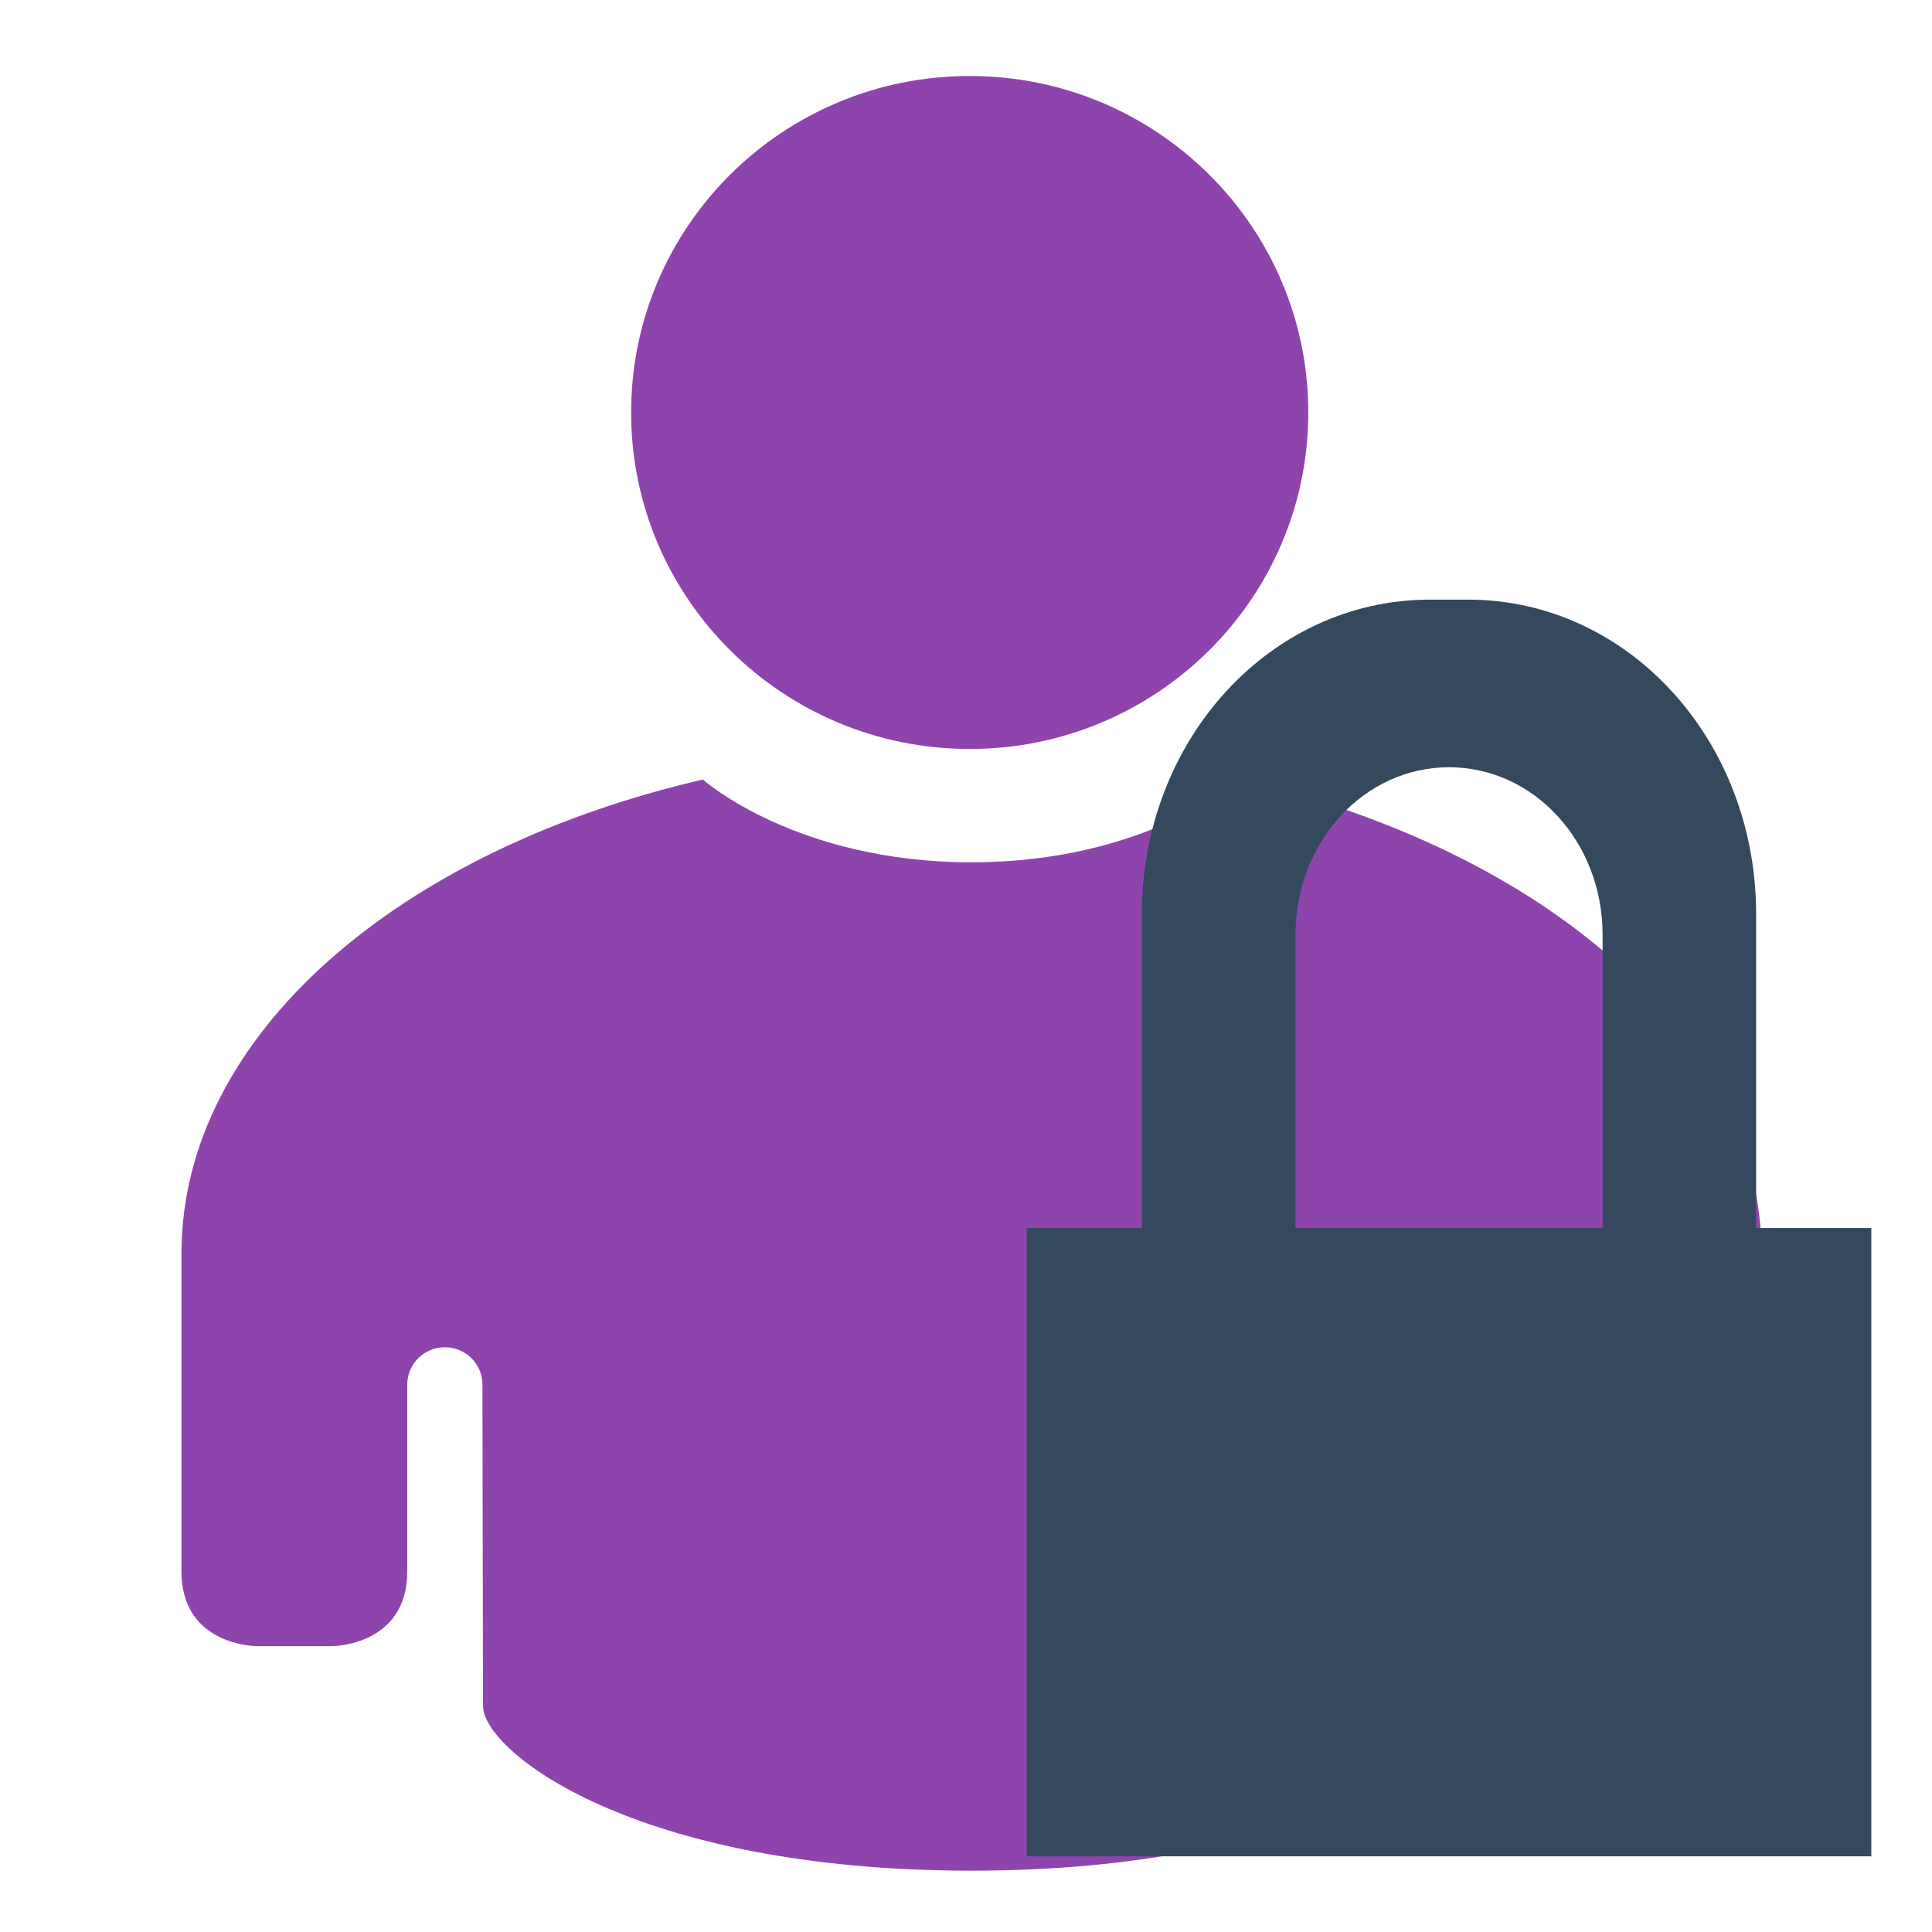 <?xml version="1.0" encoding="UTF-8" standalone="no"?>
<svg
   xmlns:dc="http://purl.org/dc/elements/1.1/"
   xmlns:cc="http://creativecommons.org/ns#"
   xmlns:rdf="http://www.w3.org/1999/02/22-rdf-syntax-ns#"
   xmlns:svg="http://www.w3.org/2000/svg"
   xmlns="http://www.w3.org/2000/svg"
   xmlns:sodipodi="http://sodipodi.sourceforge.net/DTD/sodipodi-0.dtd"
   xmlns:inkscape="http://www.inkscape.org/namespaces/inkscape"
   enable-background="new 0 0 24 24"
   height="48"
   id="Layer_1"
   version="1.1"
   viewBox="0 0 24 24"
   width="48"
   xml:space="preserve"
   inkscape:version="0.48.4 r9939"
   sodipodi:docname="preferences-desktop-user.svg"><defs
     id="defs7" /><sodipodi:namedview
     pagecolor="#ffffff"
     bordercolor="#666666"
     borderopacity="1"
     objecttolerance="10"
     gridtolerance="10"
     guidetolerance="10"
     inkscape:pageopacity="0"
     inkscape:pageshadow="2"
     inkscape:window-width="736"
     inkscape:window-height="768"
     id="namedview5"
     showgrid="false"
     inkscape:zoom="9.8333333"
     inkscape:cx="22.074535"
     inkscape:cy="21.940458"
     inkscape:window-x="120"
     inkscape:window-y="45"
     inkscape:window-maximized="0"
     inkscape:current-layer="Layer_1" /><path
     clip-rule="evenodd"
     d="m 20.947,20.449 h -0.935 c 0,0 -0.935,0 -0.935,-0.929 v -2.32 c 0,-0.257 -0.209,-0.464 -0.467,-0.464 -0.258,0 -0.467,0.207 -0.467,0.464 l -0.007,3.99 c -5.1e-5,0.566 -1.879,2.048 -6.068,2.048 -4.189,0 -6.068,-1.482 -6.068,-2.048 l -0.007,-3.99 c 0,-0.257 -0.209,-0.464 -0.467,-0.464 -0.258,0 -0.467,0.207 -0.467,0.464 v 2.32 c 0,0.929 -0.935,0.929 -0.935,0.929 h -0.935 c 0,0 -0.935,0 -0.935,-0.929 v -3.946 c 0,-2.714 2.703,-5.017 6.477,-5.89 0,0 1.153,1.028 3.337,1.028 2.183,0 3.337,-1.028 3.337,-1.028 3.774,0.873 6.477,3.176 6.477,5.89 v 3.946 c 0,0.929 -0.935,0.929 -0.935,0.929 z M 12.046,9.304 c -2.323,0 -4.206,-1.872 -4.206,-4.18 0,-2.308 1.882,-4.18 4.206,-4.18 2.323,0 4.206,1.872 4.206,4.18 0,2.308 -1.883,4.18 -4.206,4.18 z"
     id="path3"
     inkscape:connector-curvature="0"
     style="fill:#8e44ad;fill-rule:evenodd" /><path
     inkscape:connector-curvature="0"
     style="fill:#34495e;fill-opacity:1;fill-rule:evenodd;stroke:none"
     d="m 17.762,7.449 c -1.981,0 -3.577,1.741 -3.577,3.903 l 0,3.903 -1.431,0 0,7.805 10.492,0 0,-7.805 -1.431,0 0,-3.903 c 0,-2.162 -1.595,-3.903 -3.577,-3.903 l -0.477,0 z M 18,9.531 c 1.057,0 1.908,0.928 1.908,2.081 0,0.004 -9.06e-4,0.007 -9.53e-4,0.01 l 9.53e-4,0 0,3.632 -3.815,0 0,-3.632 9.54e-4,0 c -3.8e-5,-0.004 -9.54e-4,-0.007 -9.54e-4,-0.01 0,-1.153 0.851,-2.081 1.908,-2.081 z"
     id="rect3272" /></svg>